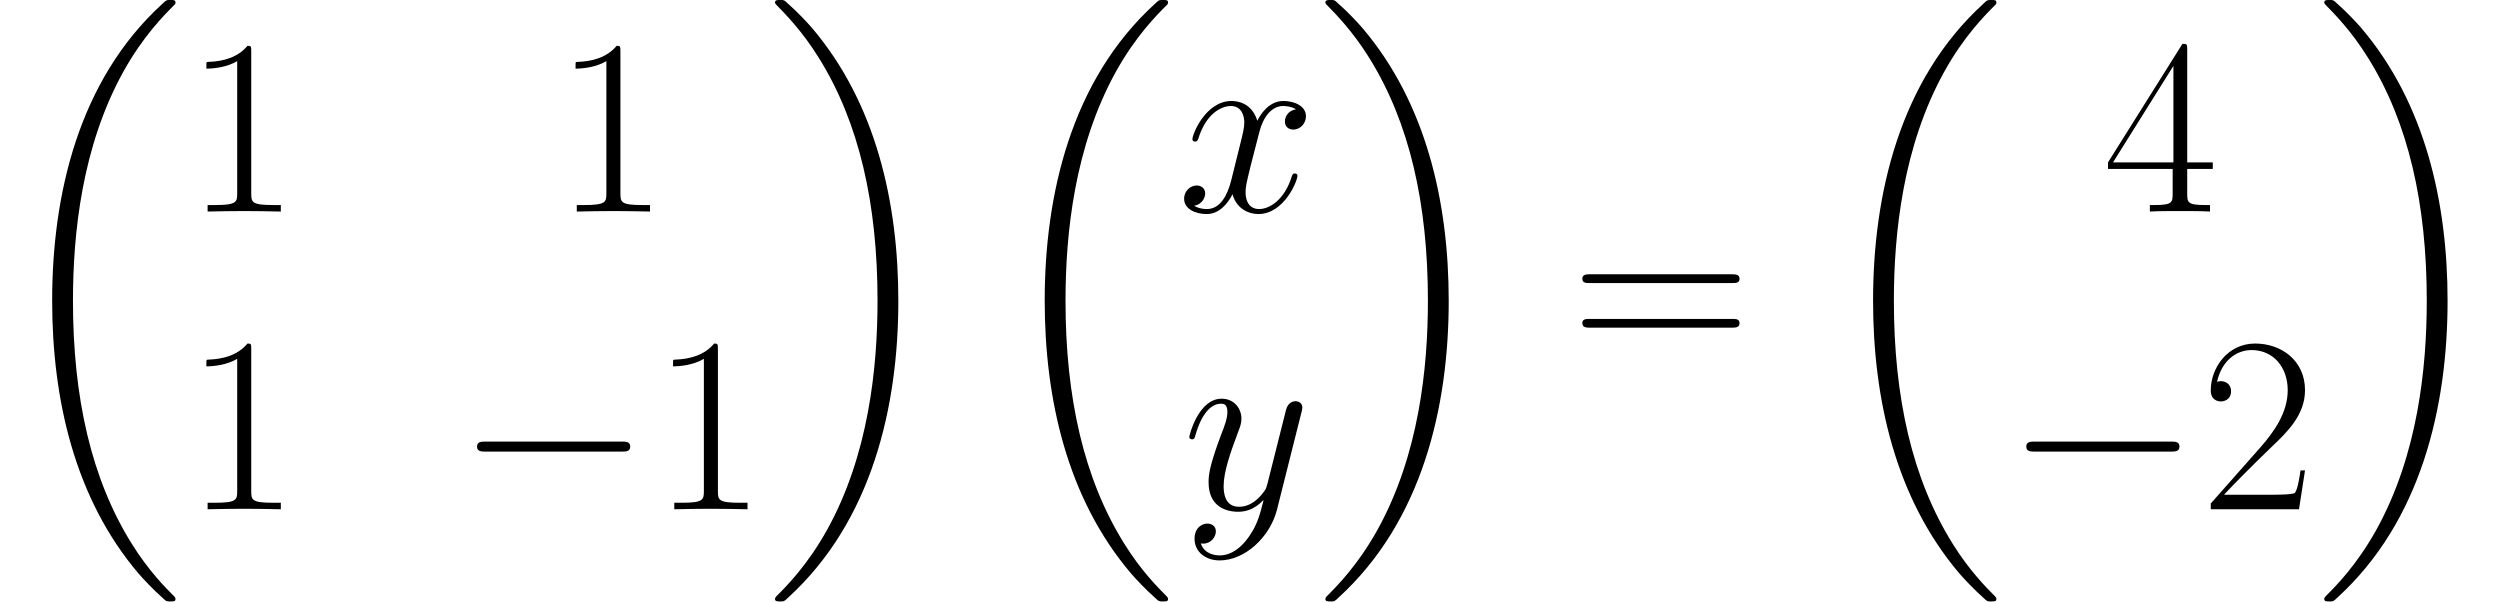 <?xml version='1.0' encoding='UTF-8'?>
<!-- This file was generated by dvisvgm 2.1.3 -->
<svg height='38.257pt' version='1.1' viewBox='153.651 78.705 158.949 38.257' width='158.949pt' xmlns='http://www.w3.org/2000/svg' xmlns:xlink='http://www.w3.org/1999/xlink'>
<defs>
<path d='M4.24 -10.186C4.24 -10.521 4.224 -10.537 4.001 -10.537C3.379 -9.787 2.439 -9.548 1.546 -9.516C1.498 -9.516 1.419 -9.516 1.403 -9.484S1.387 -9.421 1.387 -9.086C1.881 -9.086 2.71 -9.182 3.347 -9.564V-1.164C3.347 -0.606 3.316 -0.414 1.945 -0.414H1.466V0C2.232 -0.016 3.029 -0.032 3.794 -0.032S5.356 -0.016 6.121 0V-0.414H5.643C4.272 -0.414 4.24 -0.59 4.24 -1.164V-10.186Z' id='g3-49'/>
<path d='M6.647 -2.471H6.36C6.201 -1.339 6.073 -1.148 6.009 -1.052C5.93 -0.925 4.782 -0.925 4.559 -0.925H1.498C2.072 -1.546 3.188 -2.678 4.543 -3.985C5.515 -4.91 6.647 -5.994 6.647 -7.572C6.647 -9.453 5.149 -10.537 3.475 -10.537C1.722 -10.537 0.654 -8.99 0.654 -7.556C0.654 -6.934 1.116 -6.854 1.307 -6.854C1.466 -6.854 1.945 -6.95 1.945 -7.508C1.945 -8.002 1.53 -8.145 1.307 -8.145C1.211 -8.145 1.116 -8.13 1.052 -8.098C1.355 -9.453 2.279 -10.122 3.252 -10.122C4.639 -10.122 5.547 -9.022 5.547 -7.572C5.547 -6.185 4.734 -4.989 3.826 -3.953L0.654 -0.367V0H6.265L6.647 -2.471Z' id='g3-50'/>
<path d='M5.356 -10.313C5.356 -10.648 5.34 -10.664 5.053 -10.664L0.319 -3.124V-2.71H4.431V-1.148C4.431 -0.574 4.399 -0.414 3.284 -0.414H2.981V0C3.491 -0.032 4.352 -0.032 4.894 -0.032S6.296 -0.032 6.806 0V-0.414H6.504C5.388 -0.414 5.356 -0.574 5.356 -1.148V-2.71H6.982V-3.124H5.356V-10.313ZM4.479 -9.261V-3.124H0.638L4.479 -9.261Z' id='g3-52'/>
<path d='M10.25 -5.117C10.489 -5.117 10.728 -5.117 10.728 -5.388C10.728 -5.675 10.457 -5.675 10.186 -5.675H1.275C1.004 -5.675 0.733 -5.675 0.733 -5.388C0.733 -5.117 0.972 -5.117 1.211 -5.117H10.25ZM10.186 -2.279C10.457 -2.279 10.728 -2.279 10.728 -2.566C10.728 -2.837 10.489 -2.837 10.25 -2.837H1.211C0.972 -2.837 0.733 -2.837 0.733 -2.566C0.733 -2.279 1.004 -2.279 1.275 -2.279H10.186Z' id='g3-61'/>
<path d='M10.505 -3.666C10.776 -3.666 11.062 -3.666 11.062 -3.985S10.776 -4.304 10.505 -4.304H1.881C1.61 -4.304 1.323 -4.304 1.323 -3.985S1.61 -3.666 1.881 -3.666H10.505Z' id='g1-0'/>
<path d='M11.158 37.444C11.158 37.38 11.126 37.348 11.094 37.3C10.505 36.71 9.437 35.642 8.369 33.921C5.802 29.808 4.639 24.628 4.639 18.491C4.639 14.203 5.212 8.671 7.843 3.921C9.102 1.658 10.409 0.351 11.11 -0.351C11.158 -0.399 11.158 -0.43 11.158 -0.478C11.158 -0.638 11.047 -0.638 10.823 -0.638S10.568 -0.638 10.329 -0.399C4.989 4.463 3.316 11.764 3.316 18.475C3.316 24.739 4.75 31.052 8.799 35.818C9.118 36.184 9.724 36.838 10.377 37.412C10.568 37.603 10.6 37.603 10.823 37.603S11.158 37.603 11.158 37.444Z' id='g0-18'/>
<path d='M8.4 18.491C8.4 12.226 6.966 5.914 2.917 1.148C2.598 0.781 1.993 0.128 1.339 -0.446C1.148 -0.638 1.116 -0.638 0.893 -0.638C0.701 -0.638 0.558 -0.638 0.558 -0.478C0.558 -0.414 0.622 -0.351 0.654 -0.319C1.211 0.255 2.279 1.323 3.347 3.045C5.914 7.157 7.077 12.338 7.077 18.475C7.077 22.763 6.504 28.294 3.873 33.044C2.614 35.308 1.291 36.631 0.622 37.3C0.59 37.348 0.558 37.396 0.558 37.444C0.558 37.603 0.701 37.603 0.893 37.603C1.116 37.603 1.148 37.603 1.387 37.364C6.727 32.502 8.4 25.201 8.4 18.491Z' id='g0-19'/>
<path d='M7.556 -6.504C7.046 -6.408 6.854 -6.025 6.854 -5.723C6.854 -5.34 7.157 -5.212 7.38 -5.212C7.859 -5.212 8.193 -5.627 8.193 -6.057C8.193 -6.727 7.428 -7.03 6.759 -7.03C5.786 -7.03 5.244 -6.073 5.101 -5.77C4.734 -6.966 3.746 -7.03 3.459 -7.03C1.833 -7.03 0.972 -4.941 0.972 -4.591C0.972 -4.527 1.036 -4.447 1.148 -4.447C1.275 -4.447 1.307 -4.543 1.339 -4.607C1.881 -6.376 2.949 -6.711 3.411 -6.711C4.129 -6.711 4.272 -6.041 4.272 -5.659C4.272 -5.308 4.176 -4.941 3.985 -4.176L3.443 -1.993C3.204 -1.036 2.742 -0.159 1.897 -0.159C1.817 -0.159 1.419 -0.159 1.084 -0.367C1.658 -0.478 1.785 -0.956 1.785 -1.148C1.785 -1.466 1.546 -1.658 1.243 -1.658C0.861 -1.658 0.446 -1.323 0.446 -0.813C0.446 -0.143 1.196 0.159 1.881 0.159C2.646 0.159 3.188 -0.446 3.523 -1.1C3.778 -0.159 4.575 0.159 5.165 0.159C6.791 0.159 7.651 -1.929 7.651 -2.279C7.651 -2.359 7.588 -2.423 7.492 -2.423C7.348 -2.423 7.332 -2.343 7.285 -2.216C6.854 -0.813 5.93 -0.159 5.212 -0.159C4.655 -0.159 4.352 -0.574 4.352 -1.227C4.352 -1.578 4.415 -1.833 4.67 -2.885L5.228 -5.053C5.468 -6.009 6.009 -6.711 6.743 -6.711C6.775 -6.711 7.221 -6.711 7.556 -6.504Z' id='g2-120'/>
<path d='M4.192 1.785C3.762 2.391 3.14 2.933 2.359 2.933C2.168 2.933 1.403 2.901 1.164 2.168C1.211 2.184 1.291 2.184 1.323 2.184C1.801 2.184 2.12 1.769 2.12 1.403S1.817 0.909 1.578 0.909C1.323 0.909 0.765 1.1 0.765 1.881C0.765 2.694 1.451 3.252 2.359 3.252C3.953 3.252 5.563 1.785 6.009 0.016L7.572 -6.201C7.588 -6.28 7.619 -6.376 7.619 -6.472C7.619 -6.711 7.428 -6.87 7.189 -6.87C7.046 -6.87 6.711 -6.806 6.583 -6.328L5.404 -1.642C5.324 -1.355 5.324 -1.323 5.197 -1.148C4.878 -0.701 4.352 -0.159 3.587 -0.159C2.694 -0.159 2.614 -1.036 2.614 -1.466C2.614 -2.375 3.045 -3.602 3.475 -4.75C3.65 -5.212 3.746 -5.436 3.746 -5.754C3.746 -6.424 3.268 -7.03 2.487 -7.03C1.02 -7.03 0.43 -4.718 0.43 -4.591C0.43 -4.527 0.494 -4.447 0.606 -4.447C0.749 -4.447 0.765 -4.511 0.829 -4.734C1.211 -6.073 1.817 -6.711 2.439 -6.711C2.582 -6.711 2.853 -6.711 2.853 -6.185C2.853 -5.77 2.678 -5.308 2.439 -4.702C1.658 -2.614 1.658 -2.088 1.658 -1.706C1.658 -0.191 2.742 0.159 3.539 0.159C4.001 0.159 4.575 0.016 5.133 -0.574L5.149 -0.558C4.91 0.383 4.75 1.004 4.192 1.785Z' id='g2-121'/>
</defs>
<g id='page1'>
<use x='153.651' xlink:href='#g0-18' y='79.342'/>
<use x='165.385' xlink:href='#g3-49' y='92.155'/>
<use x='188.857' xlink:href='#g3-49' y='92.155'/>
<use x='165.385' xlink:href='#g3-49' y='111.084'/>
<use x='182.658' xlink:href='#g1-0' y='111.084'/>
<use x='195.056' xlink:href='#g3-49' y='111.084'/>
<use x='202.367' xlink:href='#g0-19' y='79.342'/>
<use x='216.757' xlink:href='#g0-18' y='79.342'/>
<use x='228.491' xlink:href='#g2-120' y='92.155'/>
<use x='228.835' xlink:href='#g2-121' y='111.084'/>
<use x='237.36' xlink:href='#g0-19' y='79.342'/>
<use x='253.522' xlink:href='#g3-61' y='101.818'/>
<use x='269.424' xlink:href='#g0-18' y='79.342'/>
<use x='287.357' xlink:href='#g3-52' y='92.155'/>
<use x='281.158' xlink:href='#g1-0' y='111.084'/>
<use x='293.556' xlink:href='#g3-50' y='111.084'/>
<use x='300.867' xlink:href='#g0-19' y='79.342'/>
</g>
</svg>